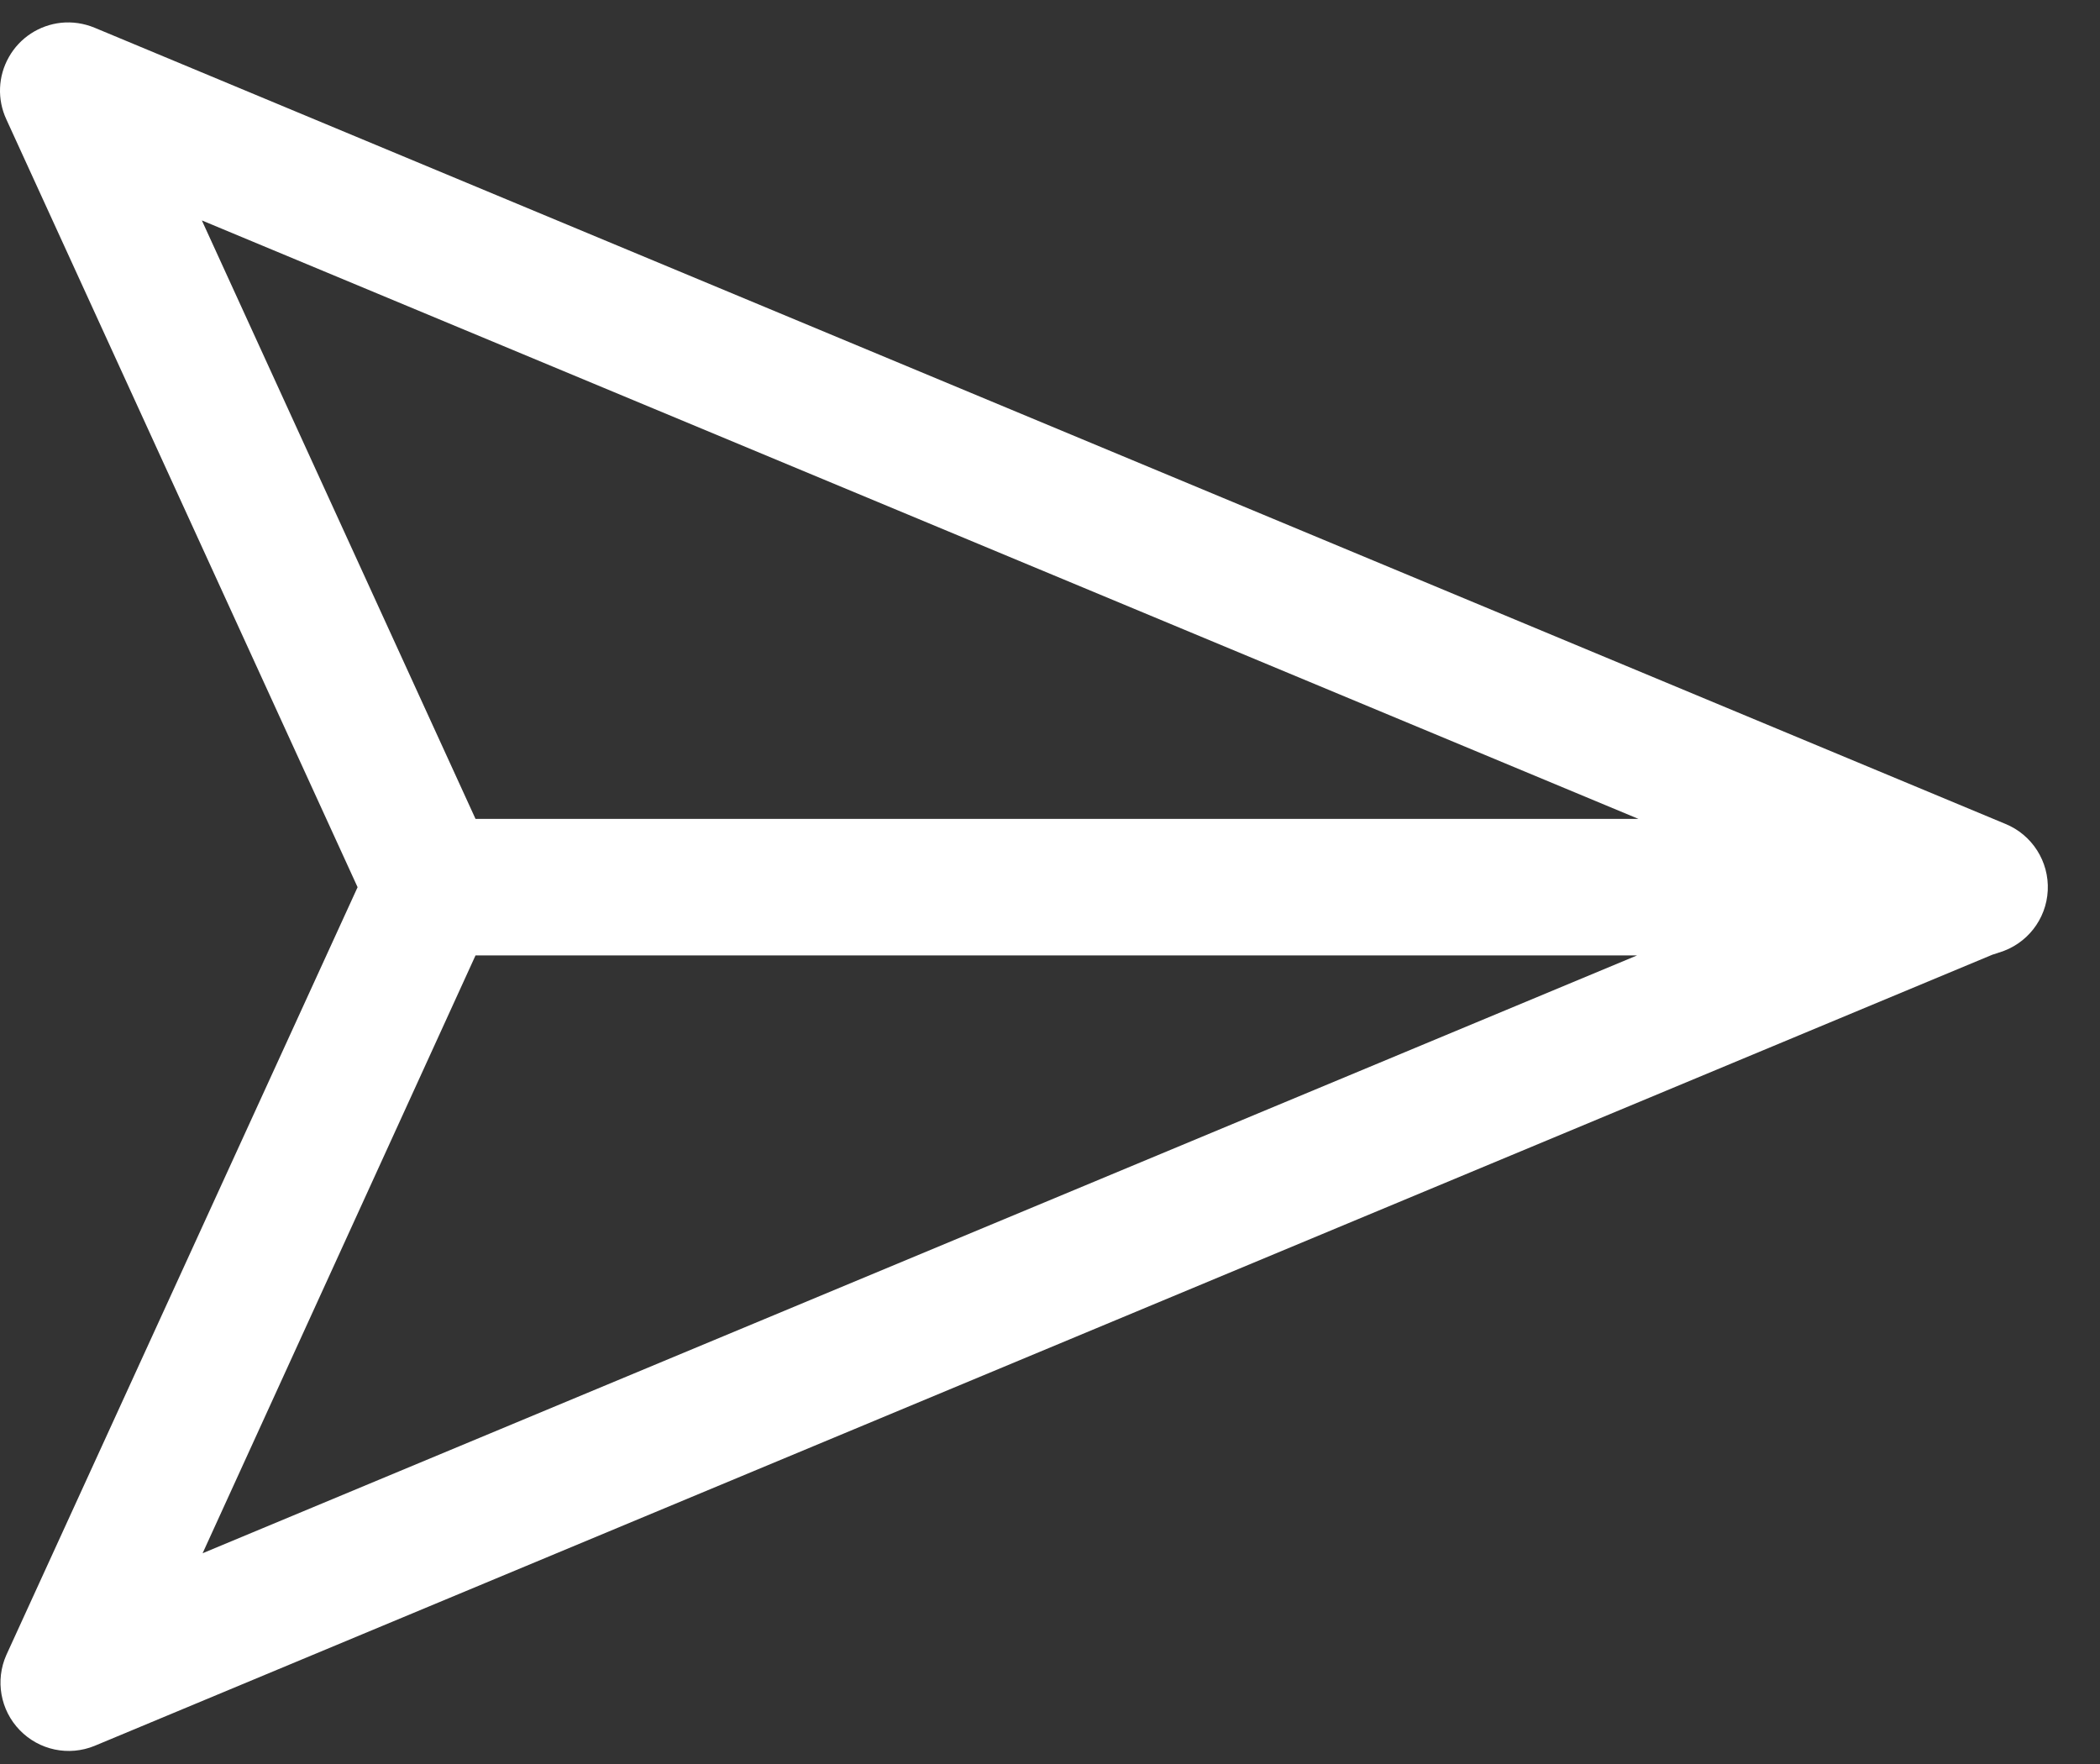<?xml version="1.0" encoding="UTF-8"?>
<svg width="25px" height="21px" viewBox="0 0 25 21" version="1.1" xmlns="http://www.w3.org/2000/svg" xmlns:xlink="http://www.w3.org/1999/xlink">
    <rect x="0" y="0" width="25" height="21" fill="#333333" stroke="none"/>
    <!-- Generator: Sketch 49.1 (51147) - http://www.bohemiancoding.com/sketch -->
    <title>Shape</title>
    <desc>Created with Sketch.</desc>
    <defs></defs>
    <g id="Symbols" stroke="none" stroke-width="1" fill="none" fill-rule="evenodd">
        <g id="SEARCH/DESKTOP/FEED" transform="translate(-820, -16)" fill="#FFFFFF" fill-rule="nonzero">
            <g id="Search">
                <g id="Group" transform="translate(804, 0)">
                    <g id="noun_383448_cc" transform="translate(16, 16)">
                        <g id="Group" transform="translate(0, 0.173)">
                            <path d="M0.728,0.098 C0.467,0.126 0.235,0.277 0.106,0.506 C-0.024,0.734 -0.035,1.011 0.076,1.249 L4.257,10.389 L0.076,19.528 C-0.059,19.831 0.004,20.186 0.235,20.424 C0.466,20.663 0.818,20.737 1.126,20.611 L23.72,11.192 C23.738,11.187 23.754,11.182 23.771,11.176 L23.797,11.167 C24.128,11.069 24.361,10.773 24.378,10.428 C24.395,10.083 24.192,9.765 23.873,9.635 L1.126,0.157 C1,0.105 0.863,0.084 0.728,0.098 Z M2.403,2.451 L19.506,9.576 L5.661,9.576 L2.403,2.451 Z M5.661,11.201 L19.489,11.201 L2.412,18.318 L5.661,11.201 Z" id="Shape"></path>
                        </g>
                    </g>
                </g>
            </g>
        </g>
    </g>
</svg>